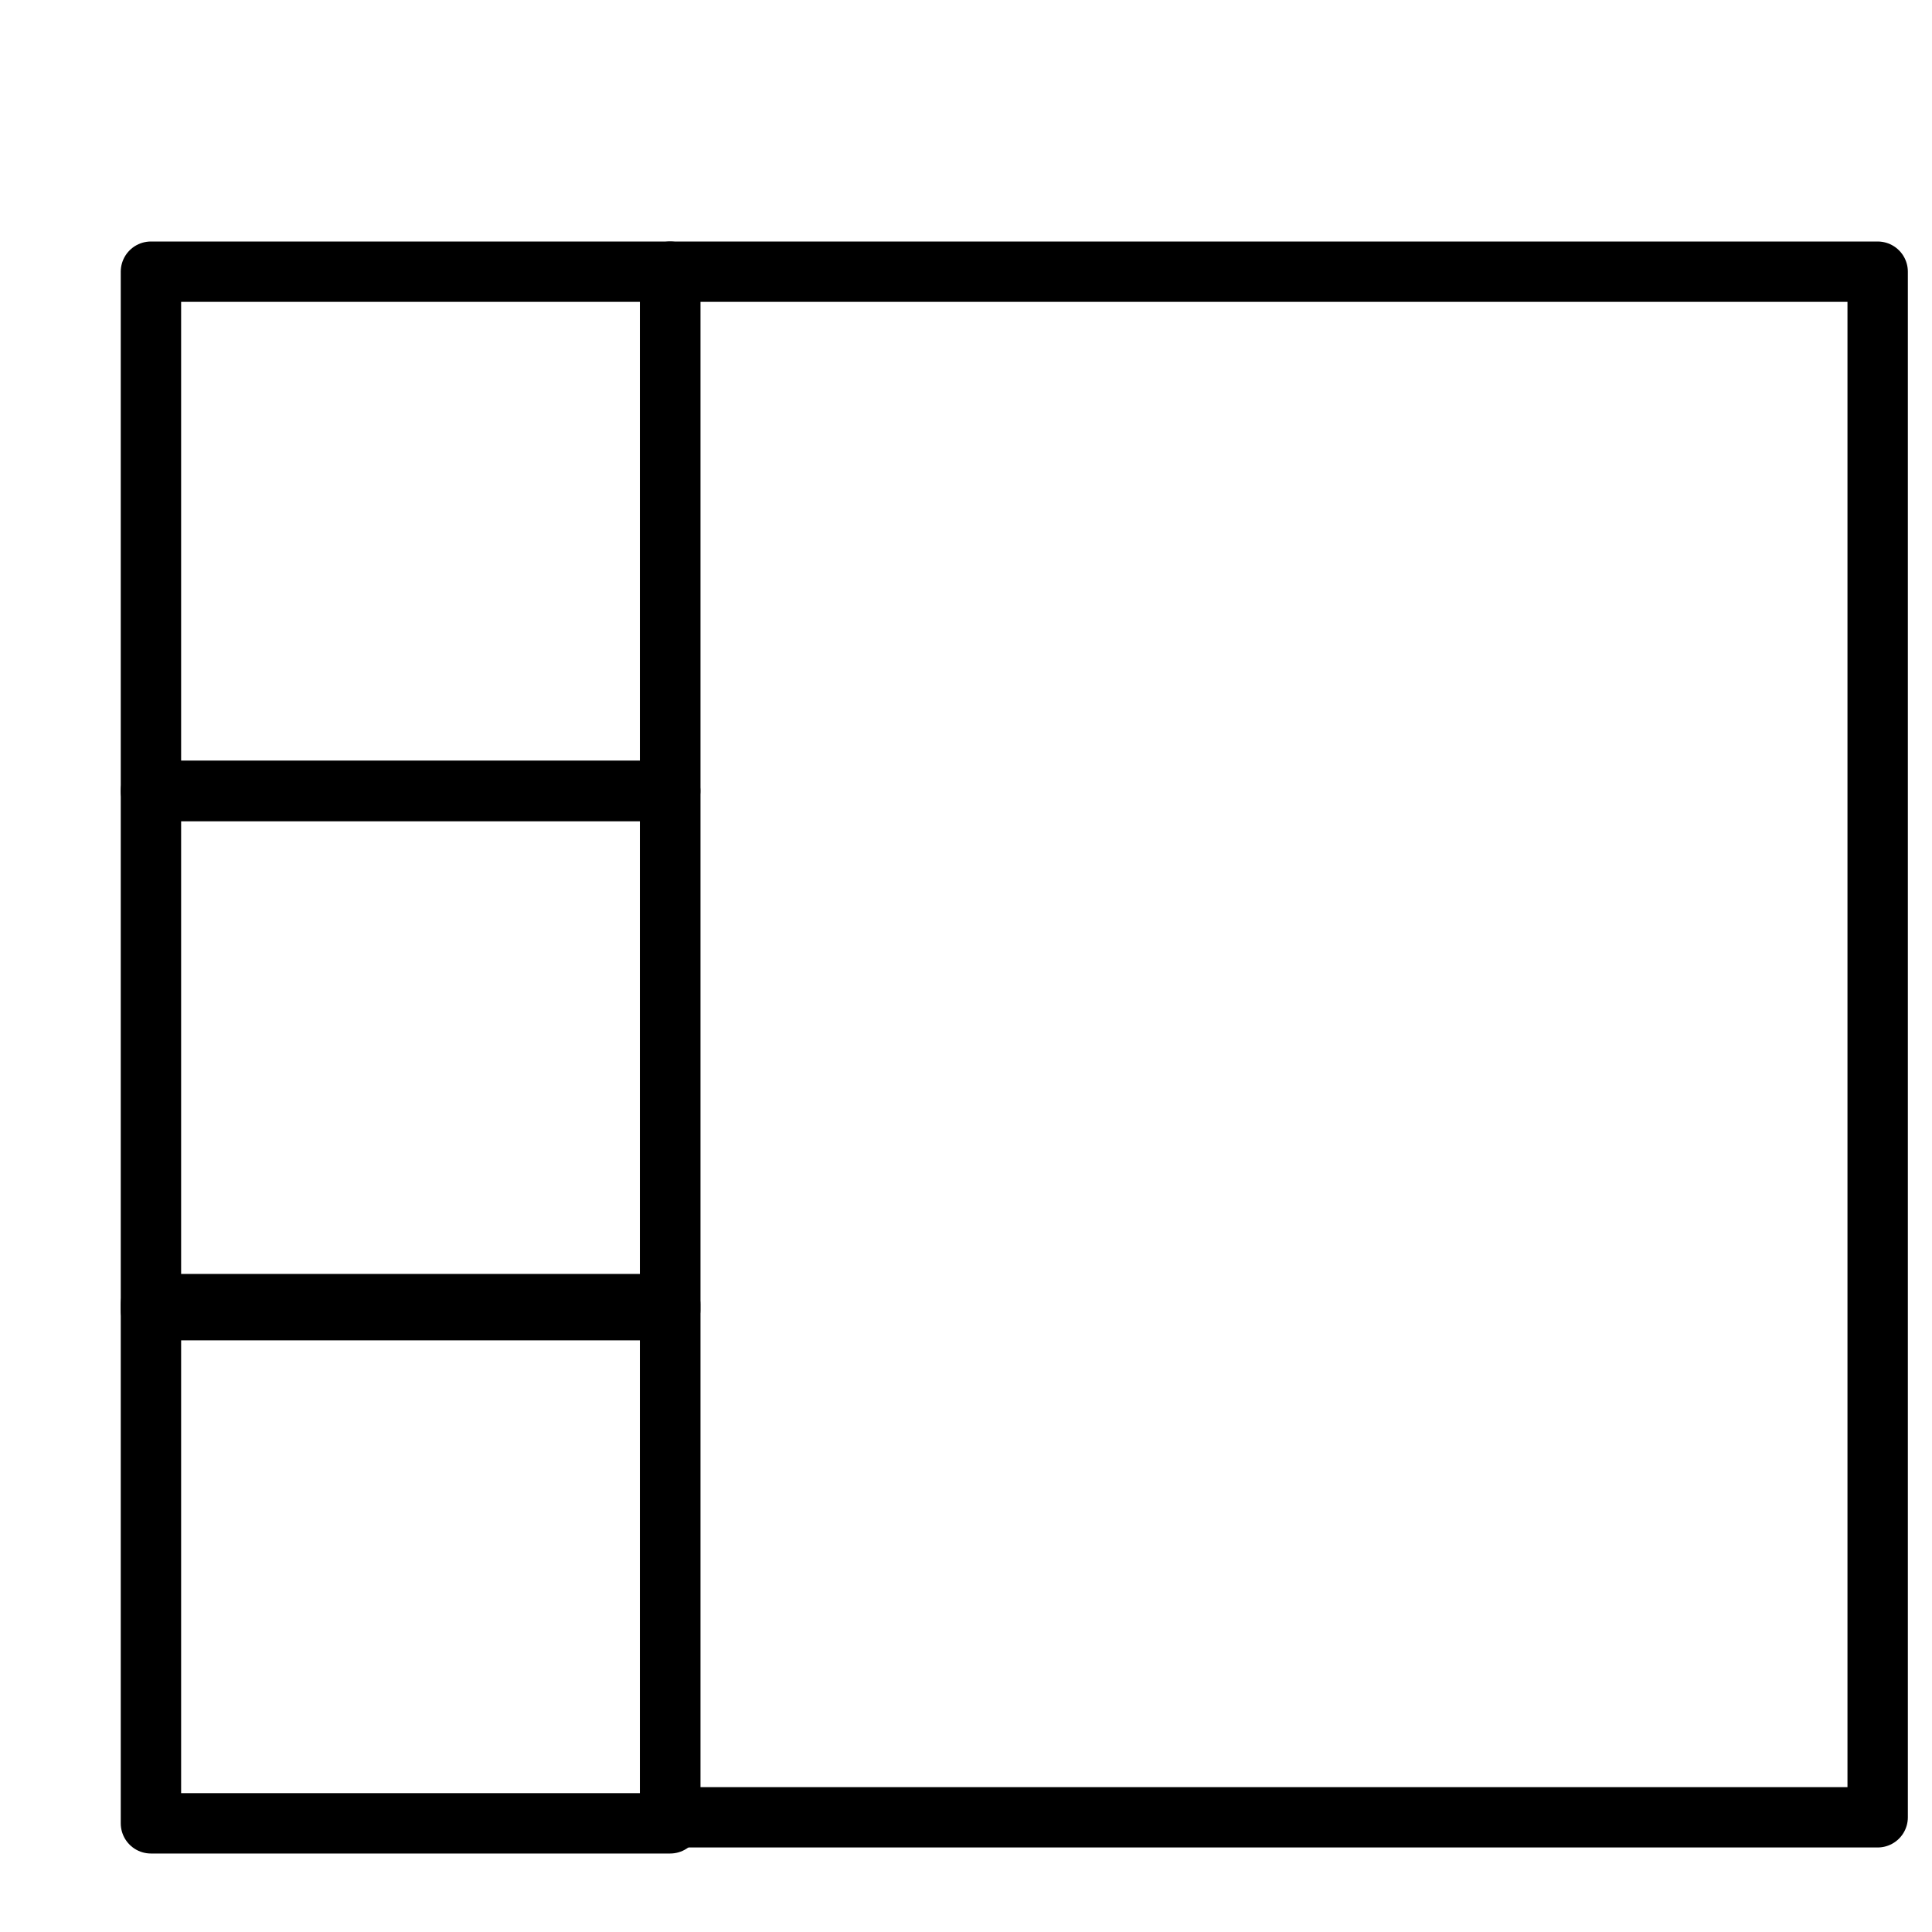 <svg version="1.1" viewBox="0 0 32 32"  height="32px" width="32px" fill="none" stroke="black"><g id="inbox" transform="translate(2 4)"><rect x="0.5" y="0.5" class="stroke round" style="fill:none;stroke:currentColor;stroke-linejoin:round;stroke-linecap:round;" width="8.6" height="8.6"/><rect x="9.1" y="0.5" class="stroke round" style="fill:none;stroke:currentColor;stroke-linejoin:round;stroke-linecap:round;" width="20" height="25.6"/><rect x="0.5" y="9.1" class="stroke round" style="fill:none;stroke:currentColor;stroke-linejoin:round;stroke-linecap:round;" width="8.6" height="8.6"/><rect x="0.5" y="17.6" class="stroke round" style="fill:none;stroke:currentColor;stroke-linejoin:round;stroke-linecap:round;" width="8.6" height="8.6"/></g></svg>